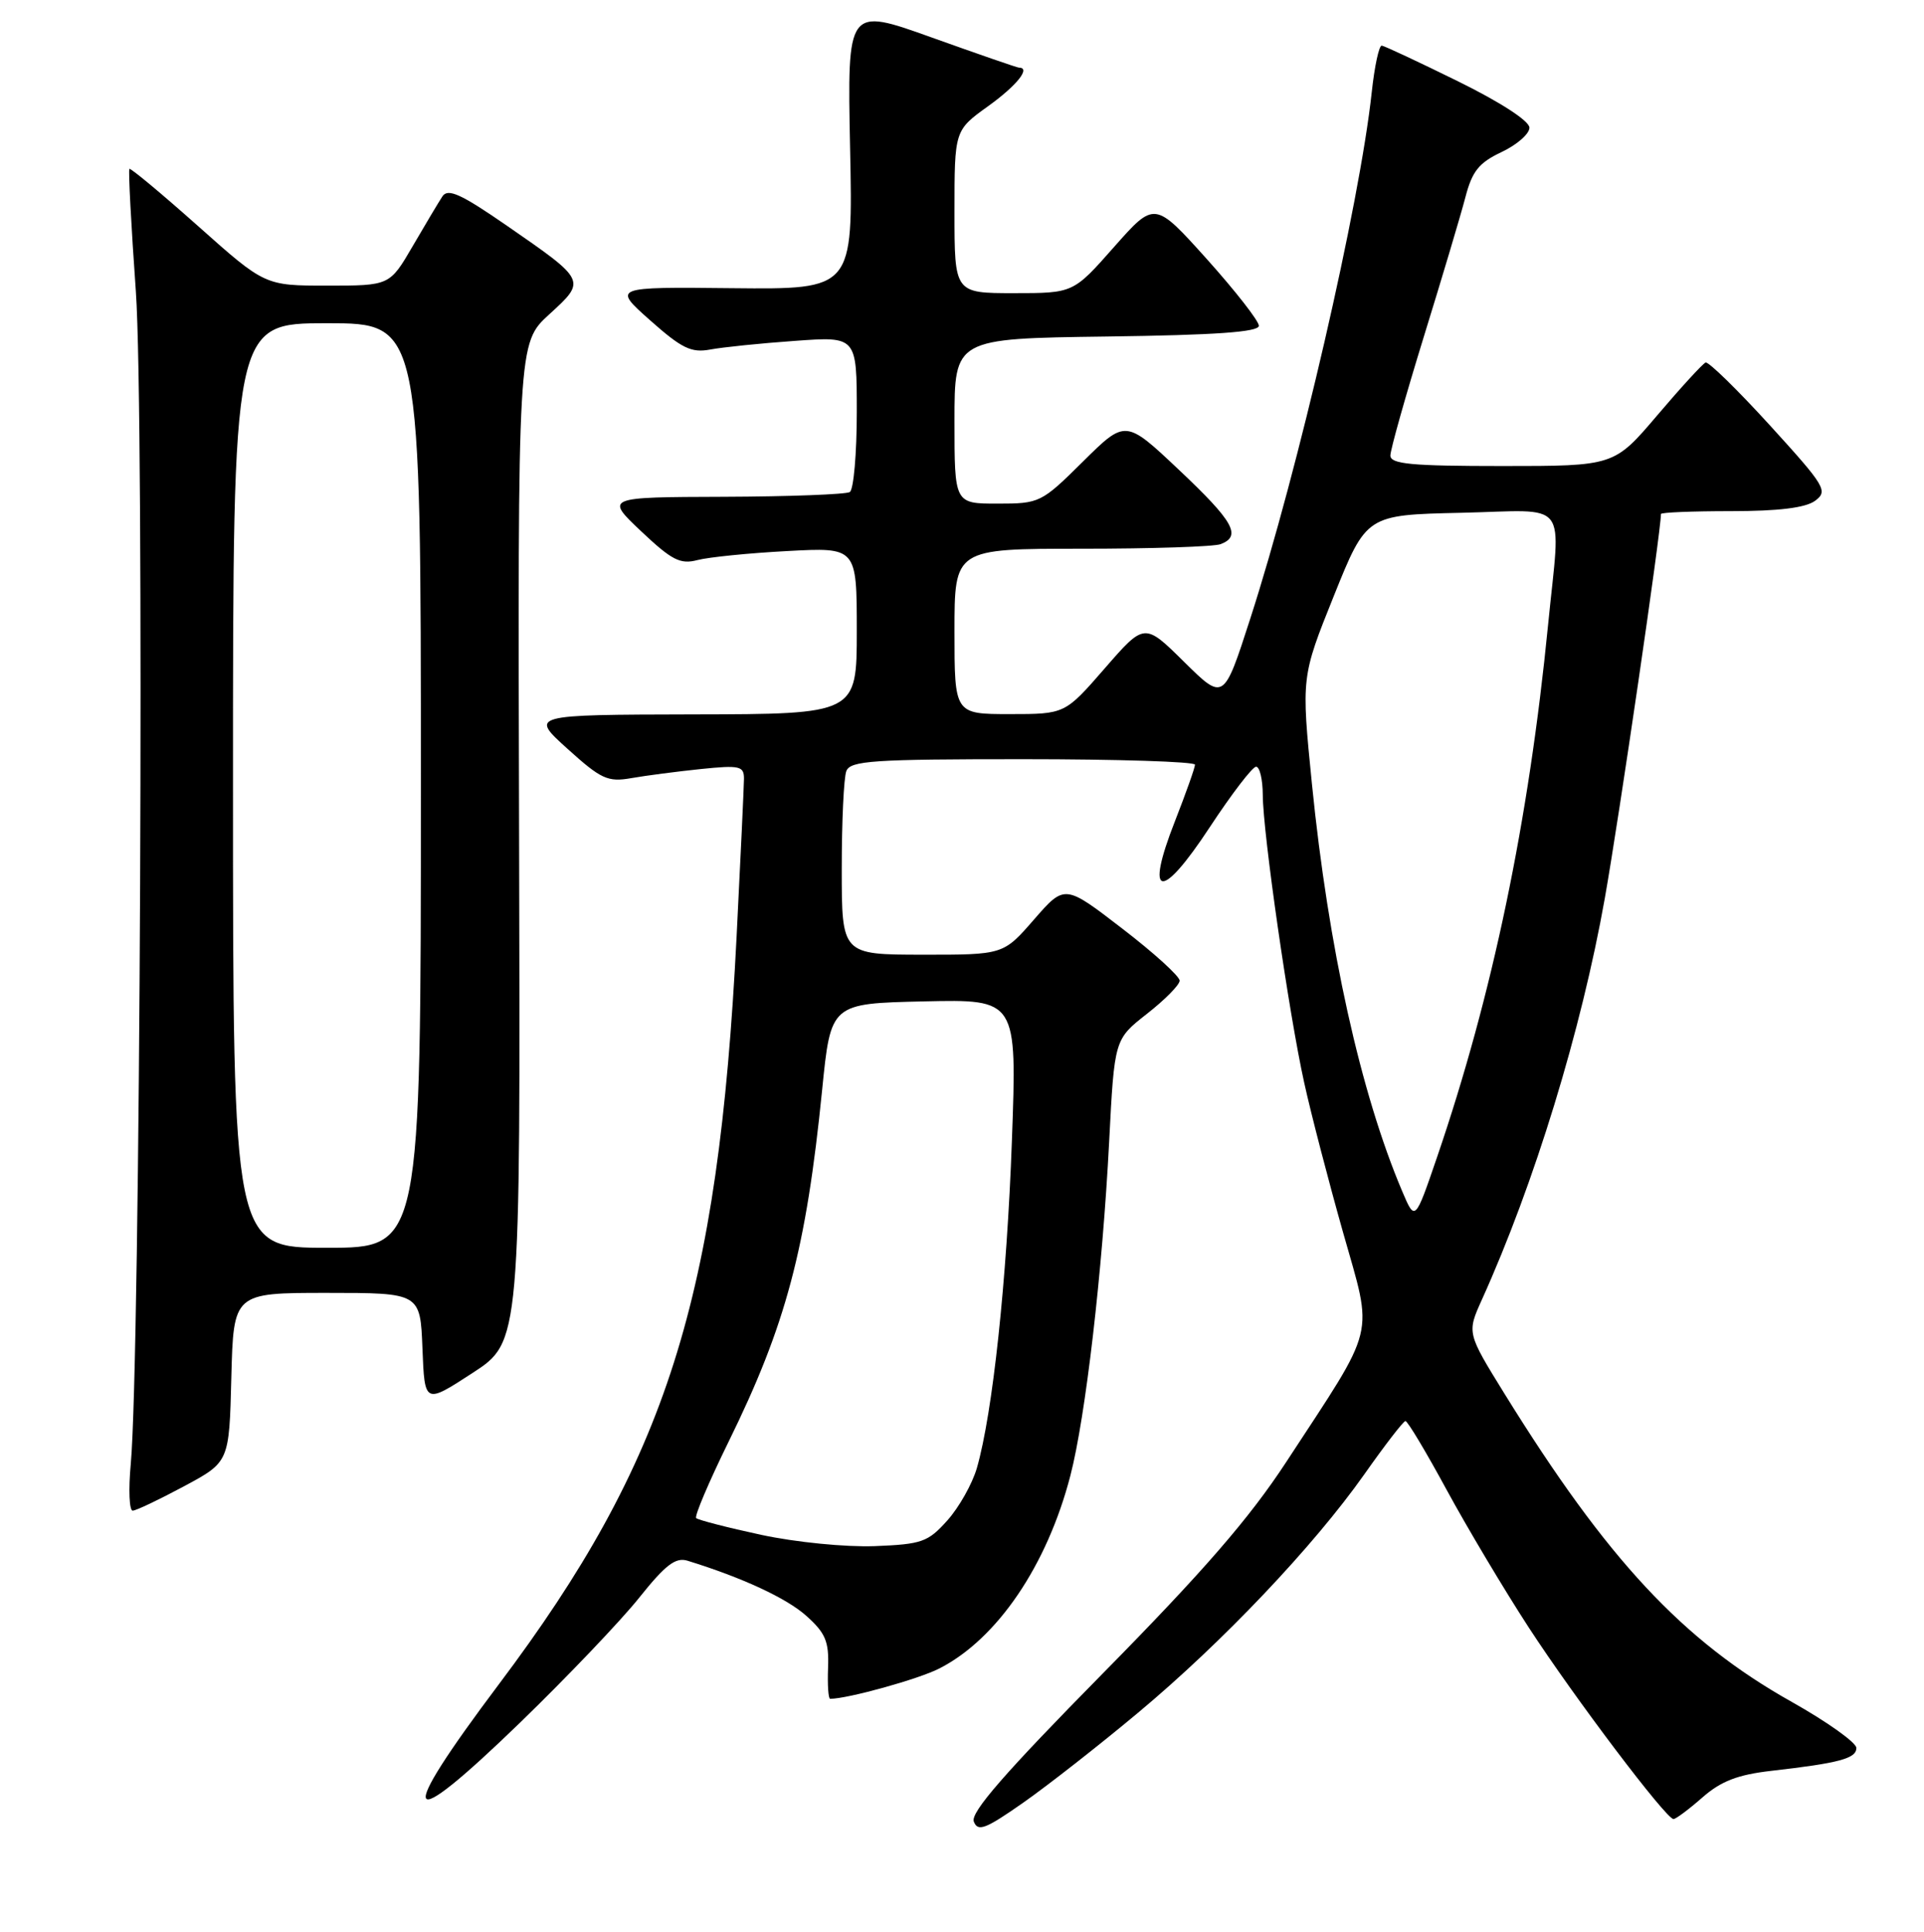 <?xml version="1.0" encoding="UTF-8" standalone="no"?>
<!DOCTYPE svg PUBLIC "-//W3C//DTD SVG 1.1//EN" "http://www.w3.org/Graphics/SVG/1.1/DTD/svg11.dtd" >
<svg xmlns="http://www.w3.org/2000/svg" xmlns:xlink="http://www.w3.org/1999/xlink" version="1.1" viewBox="0 0 256 257">
 <g >
 <path fill="currentColor"
d=" M 151.43 227.85 C 162.65 218.49 174.76 205.73 181.53 196.14 C 184.26 192.26 186.72 189.07 187.00 189.05 C 187.28 189.03 189.75 193.16 192.50 198.23 C 195.25 203.29 200.15 211.50 203.38 216.47 C 209.49 225.86 221.69 242.00 222.67 242.00 C 222.98 242.00 224.71 240.71 226.51 239.13 C 228.98 236.96 231.20 236.10 235.64 235.59 C 244.75 234.55 247.00 233.94 247.00 232.54 C 247.00 231.83 243.13 229.07 238.40 226.41 C 223.89 218.27 213.85 207.49 200.18 185.41 C 195.18 177.32 195.18 177.32 197.17 172.91 C 204.16 157.46 210.42 137.03 213.53 119.50 C 215.43 108.77 221.00 70.69 221.00 68.38 C 221.00 68.17 225.19 68.00 230.31 68.00 C 236.63 68.00 240.22 67.56 241.50 66.63 C 243.26 65.33 242.90 64.72 235.51 56.60 C 231.18 51.85 227.32 48.08 226.94 48.23 C 226.56 48.38 223.66 51.54 220.51 55.25 C 214.77 62.00 214.77 62.00 199.88 62.00 C 187.79 62.00 185.00 61.74 185.00 60.60 C 185.00 59.83 187.00 52.74 189.43 44.85 C 191.87 36.96 194.37 28.58 194.98 26.24 C 195.88 22.77 196.78 21.65 199.79 20.23 C 201.83 19.27 203.50 17.81 203.50 16.99 C 203.50 16.10 199.67 13.61 194.00 10.82 C 188.78 8.25 184.21 6.11 183.85 6.07 C 183.49 6.03 182.89 8.81 182.52 12.25 C 180.91 27.20 172.76 62.50 166.33 82.38 C 162.82 93.25 162.82 93.25 157.55 88.05 C 152.28 82.84 152.28 82.84 146.99 88.92 C 141.70 95.00 141.70 95.00 134.35 95.00 C 127.00 95.00 127.00 95.00 127.00 84.00 C 127.00 73.00 127.00 73.00 143.92 73.00 C 153.22 73.00 161.55 72.73 162.42 72.39 C 165.23 71.31 164.14 69.37 156.88 62.52 C 149.76 55.80 149.76 55.80 144.10 61.40 C 138.56 66.89 138.33 67.00 132.72 67.00 C 127.00 67.00 127.00 67.00 127.00 56.02 C 127.00 45.04 127.00 45.04 147.25 44.77 C 161.78 44.58 167.50 44.17 167.50 43.34 C 167.50 42.70 164.38 38.71 160.57 34.46 C 153.63 26.75 153.63 26.75 148.22 32.87 C 142.81 39.00 142.81 39.00 134.90 39.00 C 127.00 39.00 127.00 39.00 127.00 28.17 C 127.00 17.34 127.00 17.34 131.50 14.11 C 135.29 11.38 137.20 9.00 135.58 9.00 C 135.35 9.00 130.12 7.19 123.95 4.98 C 112.73 0.96 112.73 0.96 113.11 19.73 C 113.50 38.50 113.50 38.50 97.50 38.34 C 81.50 38.17 81.50 38.17 86.50 42.61 C 90.71 46.35 91.98 46.97 94.50 46.50 C 96.15 46.19 101.21 45.67 105.75 45.35 C 114.00 44.75 114.00 44.75 114.00 54.82 C 114.00 60.35 113.58 65.14 113.07 65.46 C 112.56 65.77 105.02 66.06 96.33 66.09 C 80.51 66.14 80.51 66.14 85.31 70.68 C 89.39 74.53 90.51 75.11 92.80 74.51 C 94.29 74.12 99.66 73.58 104.75 73.31 C 114.00 72.81 114.00 72.81 114.00 83.90 C 114.00 95.00 114.00 95.00 92.25 95.04 C 70.50 95.09 70.50 95.09 75.50 99.61 C 79.98 103.66 80.87 104.07 84.00 103.52 C 85.92 103.18 90.09 102.64 93.25 102.31 C 98.43 101.78 99.00 101.91 98.99 103.61 C 98.98 104.65 98.54 114.08 98.01 124.58 C 95.57 172.85 88.73 194.35 66.39 224.05 C 52.48 242.55 53.49 244.38 69.22 229.15 C 75.49 223.07 82.62 215.60 85.05 212.55 C 88.54 208.18 89.89 207.14 91.48 207.63 C 98.76 209.88 104.64 212.60 107.28 214.96 C 109.84 217.25 110.31 218.37 110.18 221.85 C 110.09 224.13 110.21 226.00 110.46 226.00 C 112.79 226.00 122.24 223.38 125.00 221.96 C 132.70 218.02 139.32 208.26 142.42 196.31 C 144.44 188.51 146.69 169.17 147.58 151.88 C 148.28 138.27 148.28 138.27 152.60 134.88 C 154.98 133.02 156.94 131.04 156.96 130.47 C 156.98 129.90 153.55 126.78 149.33 123.54 C 141.67 117.64 141.67 117.64 137.58 122.33 C 133.50 127.02 133.50 127.02 122.75 127.01 C 112.00 127.00 112.00 127.00 112.00 115.58 C 112.00 109.30 112.27 103.45 112.61 102.58 C 113.14 101.20 116.15 101.00 136.11 101.00 C 148.70 101.00 159.00 101.33 159.00 101.73 C 159.00 102.12 157.80 105.51 156.33 109.26 C 152.28 119.57 154.47 119.94 160.97 110.04 C 163.88 105.62 166.65 102.00 167.13 102.00 C 167.61 102.00 168.01 103.69 168.02 105.75 C 168.04 110.83 171.49 134.81 173.53 144.03 C 174.43 148.14 176.76 157.08 178.69 163.91 C 182.73 178.21 183.30 175.91 171.14 194.50 C 166.23 202.00 160.14 209.02 146.77 222.59 C 133.72 235.83 129.11 241.12 129.57 242.33 C 130.11 243.73 131.12 243.34 136.16 239.81 C 139.44 237.51 146.31 232.13 151.43 227.85 Z  M 24.50 197.72 C 30.50 194.50 30.50 194.50 30.78 183.25 C 31.07 172.00 31.07 172.00 43.49 172.00 C 55.92 172.00 55.92 172.00 56.21 179.40 C 56.50 186.80 56.50 186.80 62.88 182.65 C 69.25 178.50 69.25 178.50 69.07 112.07 C 68.89 45.65 68.89 45.65 73.07 41.83 C 78.03 37.29 78.08 37.38 67.35 29.96 C 61.34 25.81 59.60 25.02 58.87 26.12 C 58.37 26.88 56.59 29.86 54.91 32.75 C 51.85 38.00 51.85 38.00 43.55 38.00 C 35.25 38.00 35.25 38.00 26.38 30.10 C 21.49 25.75 17.37 22.32 17.22 22.47 C 17.06 22.61 17.45 29.97 18.08 38.82 C 19.22 54.90 18.67 180.86 17.40 194.75 C 17.08 198.19 17.20 200.99 17.66 200.97 C 18.12 200.96 21.20 199.49 24.50 197.72 Z  M 101.29 204.19 C 96.78 203.22 92.88 202.21 92.63 201.96 C 92.38 201.71 94.31 197.17 96.91 191.87 C 104.58 176.28 107.26 166.21 109.39 145.00 C 110.54 133.50 110.54 133.50 122.93 133.22 C 135.32 132.94 135.32 132.94 134.64 151.72 C 133.97 170.36 132.08 188.01 129.98 195.30 C 129.37 197.40 127.61 200.53 126.06 202.26 C 123.47 205.16 122.66 205.44 116.37 205.69 C 112.52 205.83 105.89 205.18 101.29 204.19 Z  M 186.58 158.50 C 181.04 145.45 176.74 126.04 174.56 104.29 C 173.14 90.07 173.14 90.07 177.47 79.29 C 181.81 68.50 181.81 68.50 194.40 68.22 C 209.04 67.89 207.66 66.11 205.98 83.14 C 203.40 109.31 198.59 132.37 191.19 154.00 C 188.28 162.50 188.28 162.50 186.58 158.50 Z  M 31.00 104.50 C 31.00 43.00 31.00 43.00 43.50 43.00 C 56.00 43.00 56.00 43.00 56.00 104.50 C 56.00 166.00 56.00 166.00 43.50 166.00 C 31.00 166.00 31.00 166.00 31.00 104.50 Z "/>
</g>
</svg>